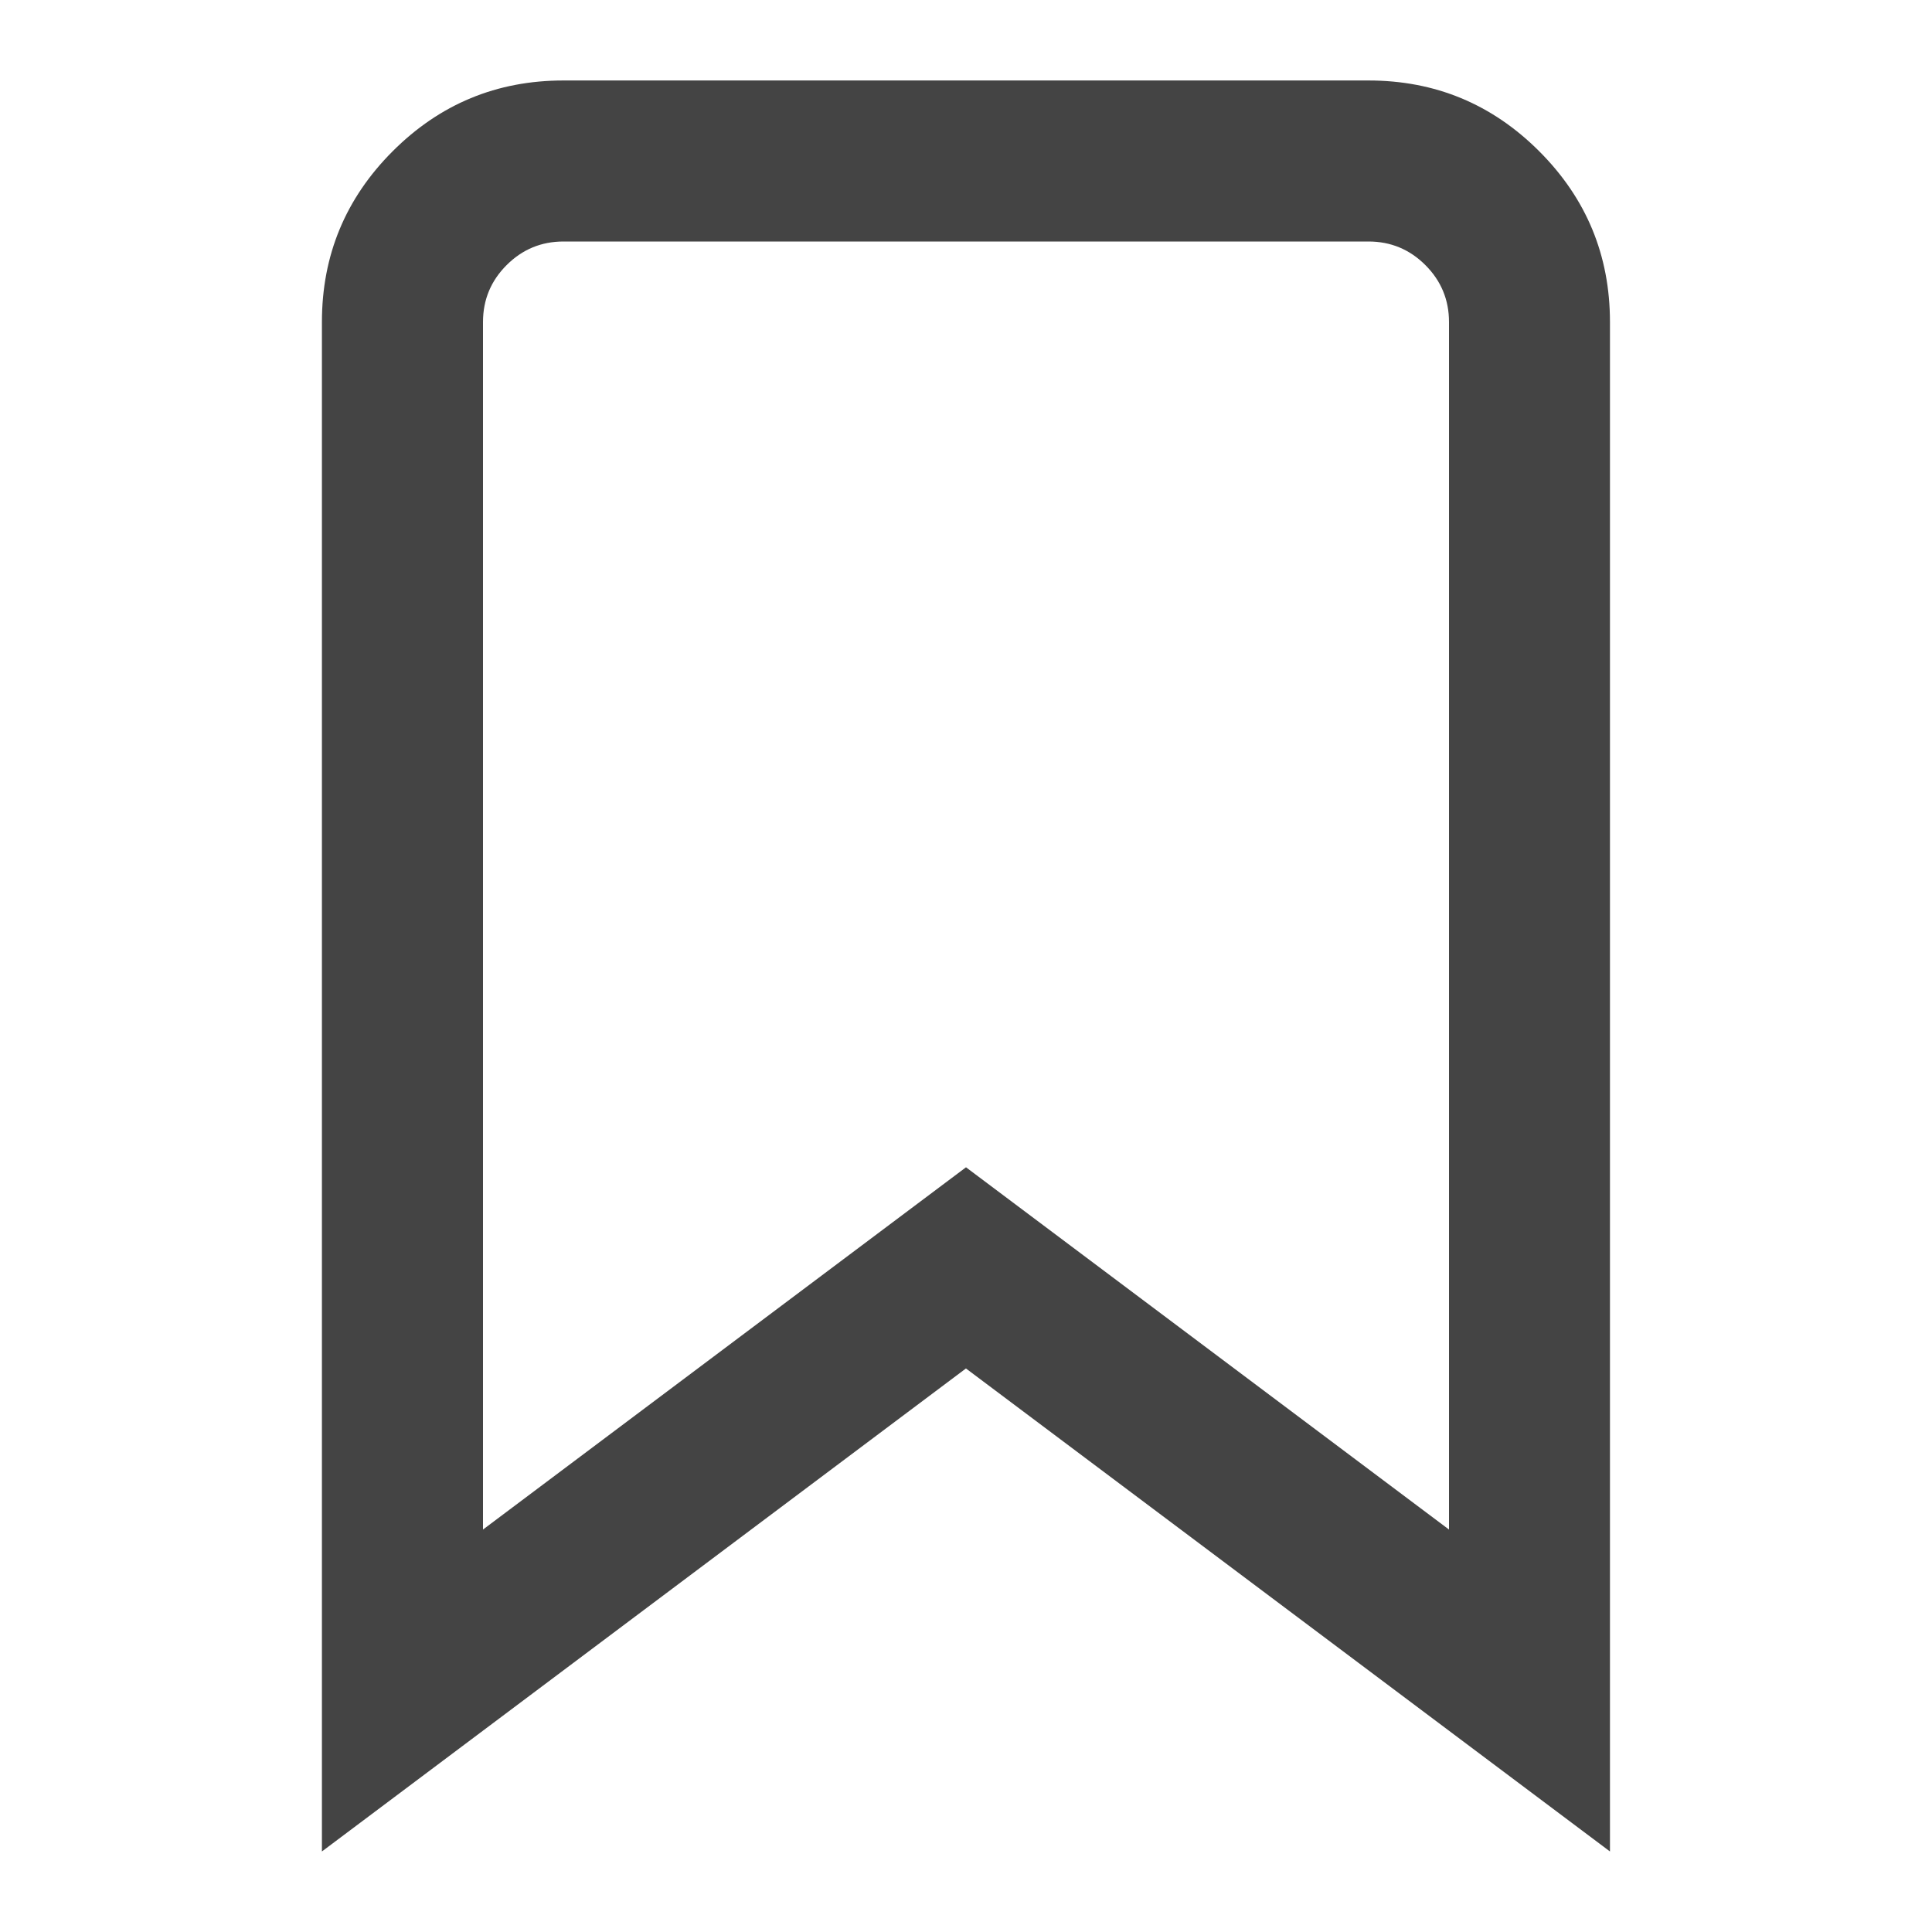 <?xml version="1.0" encoding="utf-8"?>
<!-- Generated by IcoMoon.io -->
<!DOCTYPE svg PUBLIC "-//W3C//DTD SVG 1.1//EN" "http://www.w3.org/Graphics/SVG/1.1/DTD/svg11.dtd">
<svg version="1.1" xmlns="http://www.w3.org/2000/svg" xmlns:xlink="http://www.w3.org/1999/xlink" width="32" height="32" viewBox="0 0 32 32">
<path d="M9.333 1.333h13.333q1.656 0 2.828 1.172t1.172 2.828v25.333l-10.667-8-10.667 8v-25.333q0-1.656 1.172-2.828t2.828-1.172zM22.667 4h-13.333q-0.552 0-0.943 0.391t-0.391 0.943v20l8-6 8 6v-20q0-0.552-0.391-0.943t-0.943-0.391z" fill="#444444"></path>
</svg>
